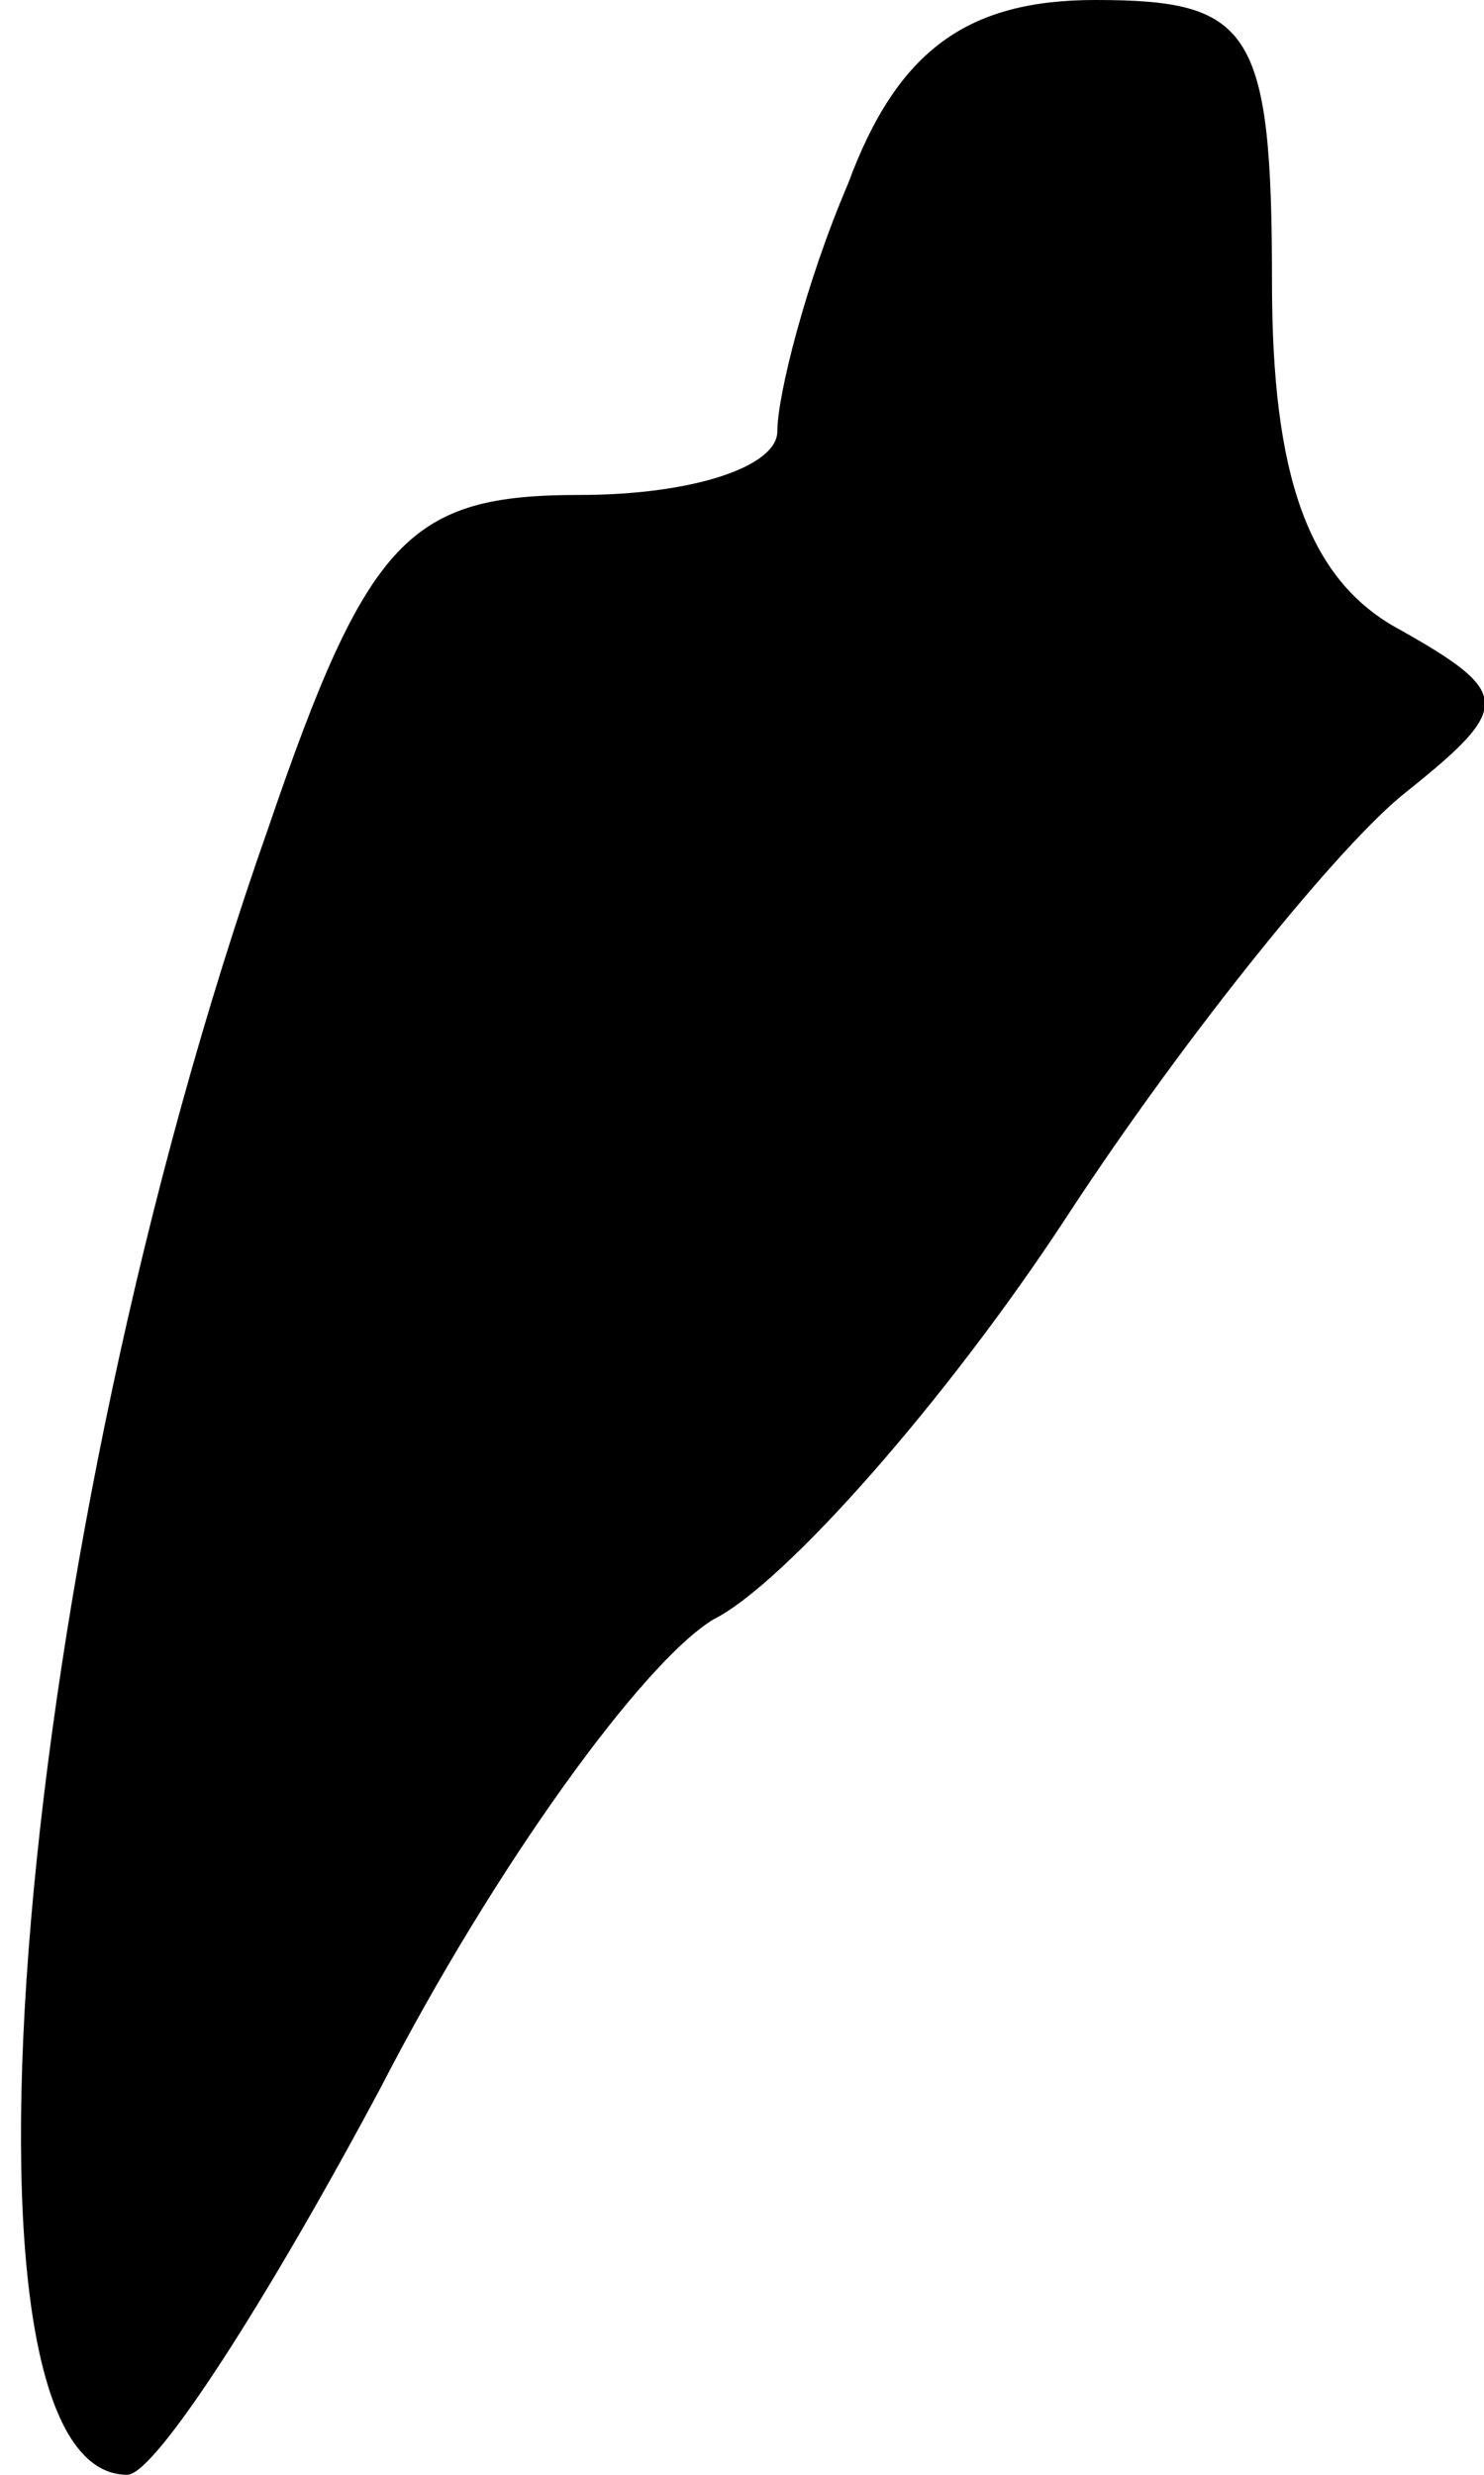 <?xml version="1.0" standalone="no"?>
<!DOCTYPE svg PUBLIC "-//W3C//DTD SVG 20010904//EN"
 "http://www.w3.org/TR/2001/REC-SVG-20010904/DTD/svg10.dtd">
<svg version="1.0" xmlns="http://www.w3.org/2000/svg"
 width="21pt" height="35pt" viewBox="0 0 21 35"
 preserveAspectRatio="xMidYMid meet">
<g transform="translate(0,35) scale(0.1,-0.1)"
fill="#000000" stroke="none">
<path fill="#000000" stroke="none" d="M120 324 c-6 -14 -10 -30 -10 -35 0 -5
-12 -9 -28 -9 -24 0 -30 -6 -44 -47 -36 -102 -47 -233 -20 -233 4 0 20 25 36
55 16 31 37 60 47 66 10 5 33 31 50 57 17 26 39 53 48 60 15 12 15 14 -1 23
-13 7 -18 22 -18 49 0 36 -3 40 -25 40 -18 0 -28 -7 -35 -26z"/>
</g>
</svg>
